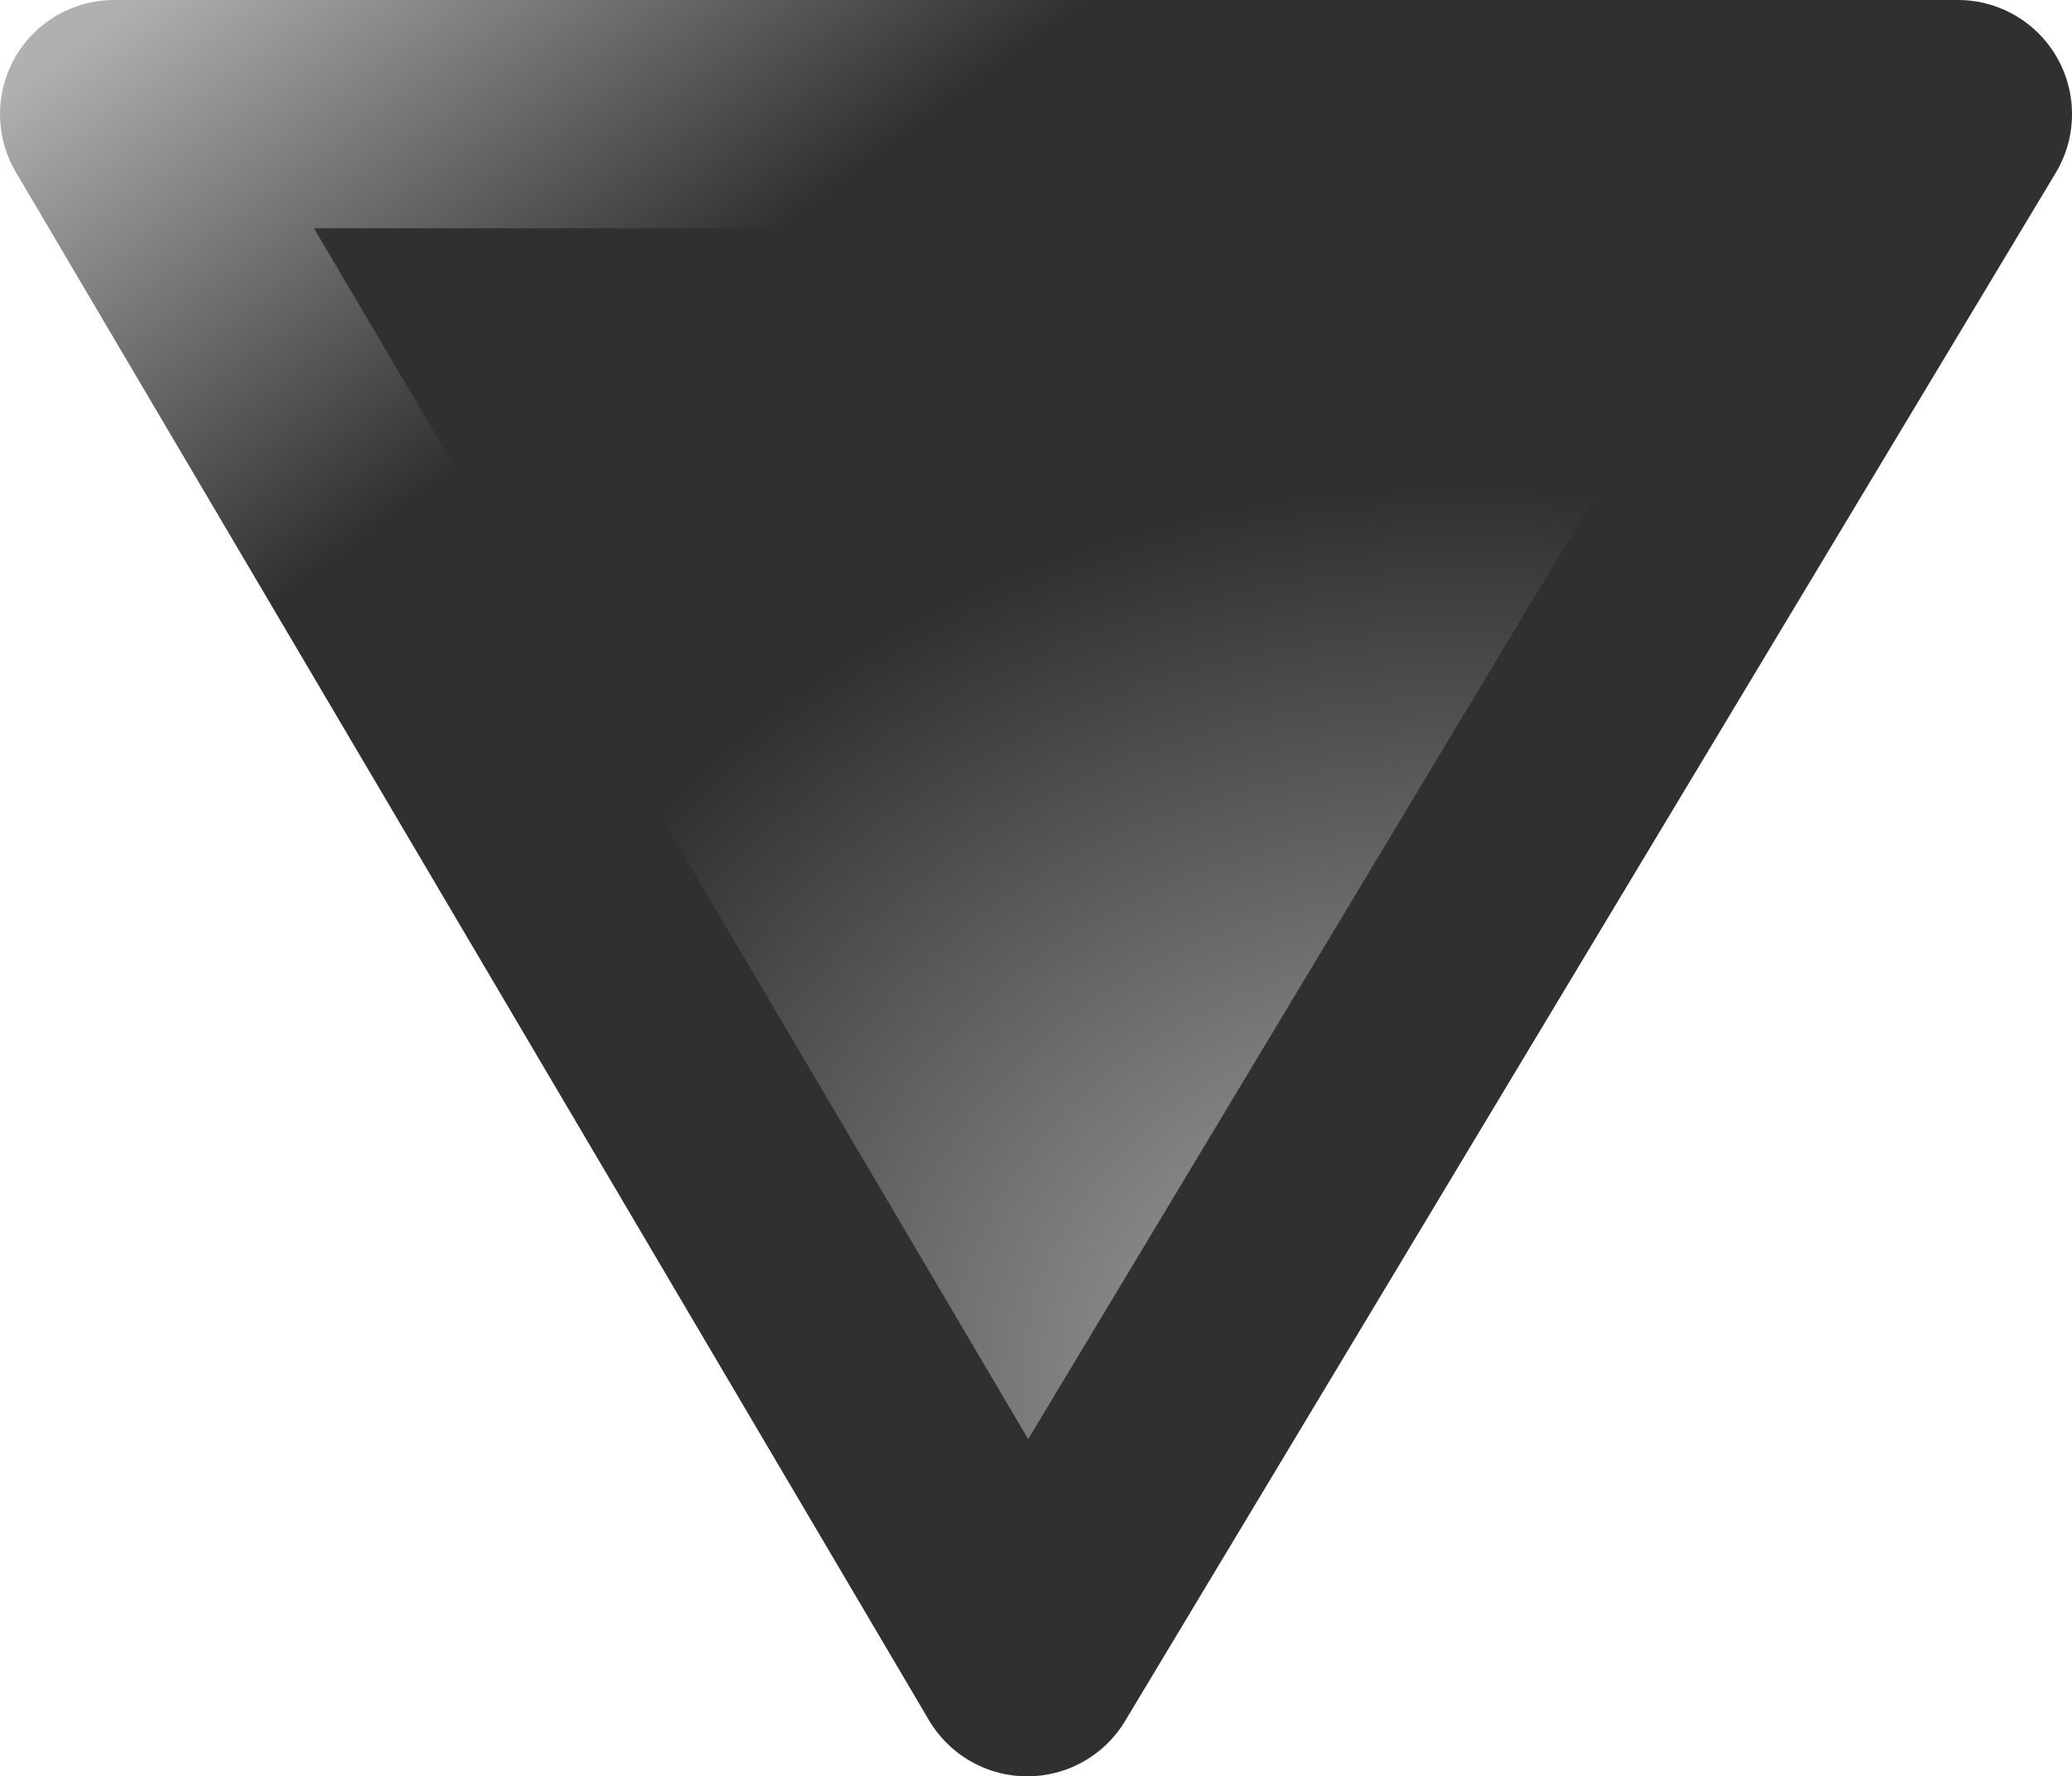 <?xml version="1.0" encoding="UTF-8" standalone="no"?>
<!-- Created with Inkscape (http://www.inkscape.org/) -->

<svg
   xmlns:dc="http://purl.org/dc/elements/1.1/"
   xmlns:cc="http://creativecommons.org/ns#"
   xmlns:rdf="http://www.w3.org/1999/02/22-rdf-syntax-ns#"
   xmlns:svg="http://www.w3.org/2000/svg"
   xmlns="http://www.w3.org/2000/svg"
   xmlns:xlink="http://www.w3.org/1999/xlink"
   xmlns:sodipodi="http://sodipodi.sourceforge.net/DTD/sodipodi-0.dtd"
   xmlns:inkscape="http://www.inkscape.org/namespaces/inkscape"
   width="24.979mm"
   height="21.416mm"
   viewBox="0 0 88.508 75.884"
   id="svg11568"
   version="1.1"
   inkscape:version="0.91 r13725"
   sodipodi:docname="minimize.svg">
  <defs
     id="defs11570">
    <radialGradient
       gradientUnits="userSpaceOnUse"
       gradientTransform="matrix(1.08,0,0,0.926,-305.794,251.071)"
       xlink:href="#linearGradient725"
       id="radialGradient648"
       cx="471.981"
       cy="446.539"
       r="40.977"
       fx="471.445"
       fy="447.82" />
    <linearGradient
       id="linearGradient725">
      <stop
         offset="0"
         style="stop-color:#B0B0B0;stop-opacity:1;"
         id="stop726" />
      <stop
         offset="1"
         style="stop-color:#303030;stop-opacity:1;"
         id="stop727" />
    </linearGradient>
    <linearGradient
       gradientUnits="userSpaceOnUse"
       gradientTransform="matrix(1.08,0,0,0.926,-305.794,251.071)"
       xlink:href="#linearGradient633"
       id="linearGradient654"
       x1="436.044"
       y1="401.423"
       x2="419.829"
       y2="382.632" />
    <linearGradient
       id="linearGradient633">
      <stop
         offset="0"
         style="stop-color:#303030;stop-opacity:1;"
         id="stop635" />
      <stop
         offset="1"
         style="stop-color:#b0b0b0;stop-opacity:1;"
         id="stop634" />
    </linearGradient>
  </defs>
  <sodipodi:namedview
     id="base"
     pagecolor="#ffffff"
     bordercolor="#666666"
     borderopacity="1.0"
     inkscape:pageopacity="0.0"
     inkscape:pageshadow="2"
     inkscape:zoom="0.35"
     inkscape:cx="-325.0318"
     inkscape:cy="149.37039"
     inkscape:document-units="px"
     inkscape:current-layer="layer1"
     showgrid="false"
     fit-margin-top="0"
     fit-margin-left="0"
     fit-margin-right="0"
     fit-margin-bottom="0"
     inkscape:window-width="3759"
     inkscape:window-height="2130"
     inkscape:window-x="81"
     inkscape:window-y="30"
     inkscape:window-maximized="1" />
  <g
     inkscape:label="Layer 1"
     inkscape:groupmode="layer"
     id="layer1"
     transform="translate(-141.46,-605.849)">
    <path
       inkscape:connector-curvature="0"
       d="m 146.335,610.724 78.759,0 -39.753,66.134 -39.006,-66.134 z"
       style="font-size:12px;fill:url(#radialGradient648);fill-opacity:1;fill-rule:evenodd;stroke:url(#linearGradient654);stroke-width:9.75;stroke-linejoin:round;stroke-dasharray:none"
       id="path647"
       sodipodi:nodetypes="cccc" />
  </g>
</svg>
